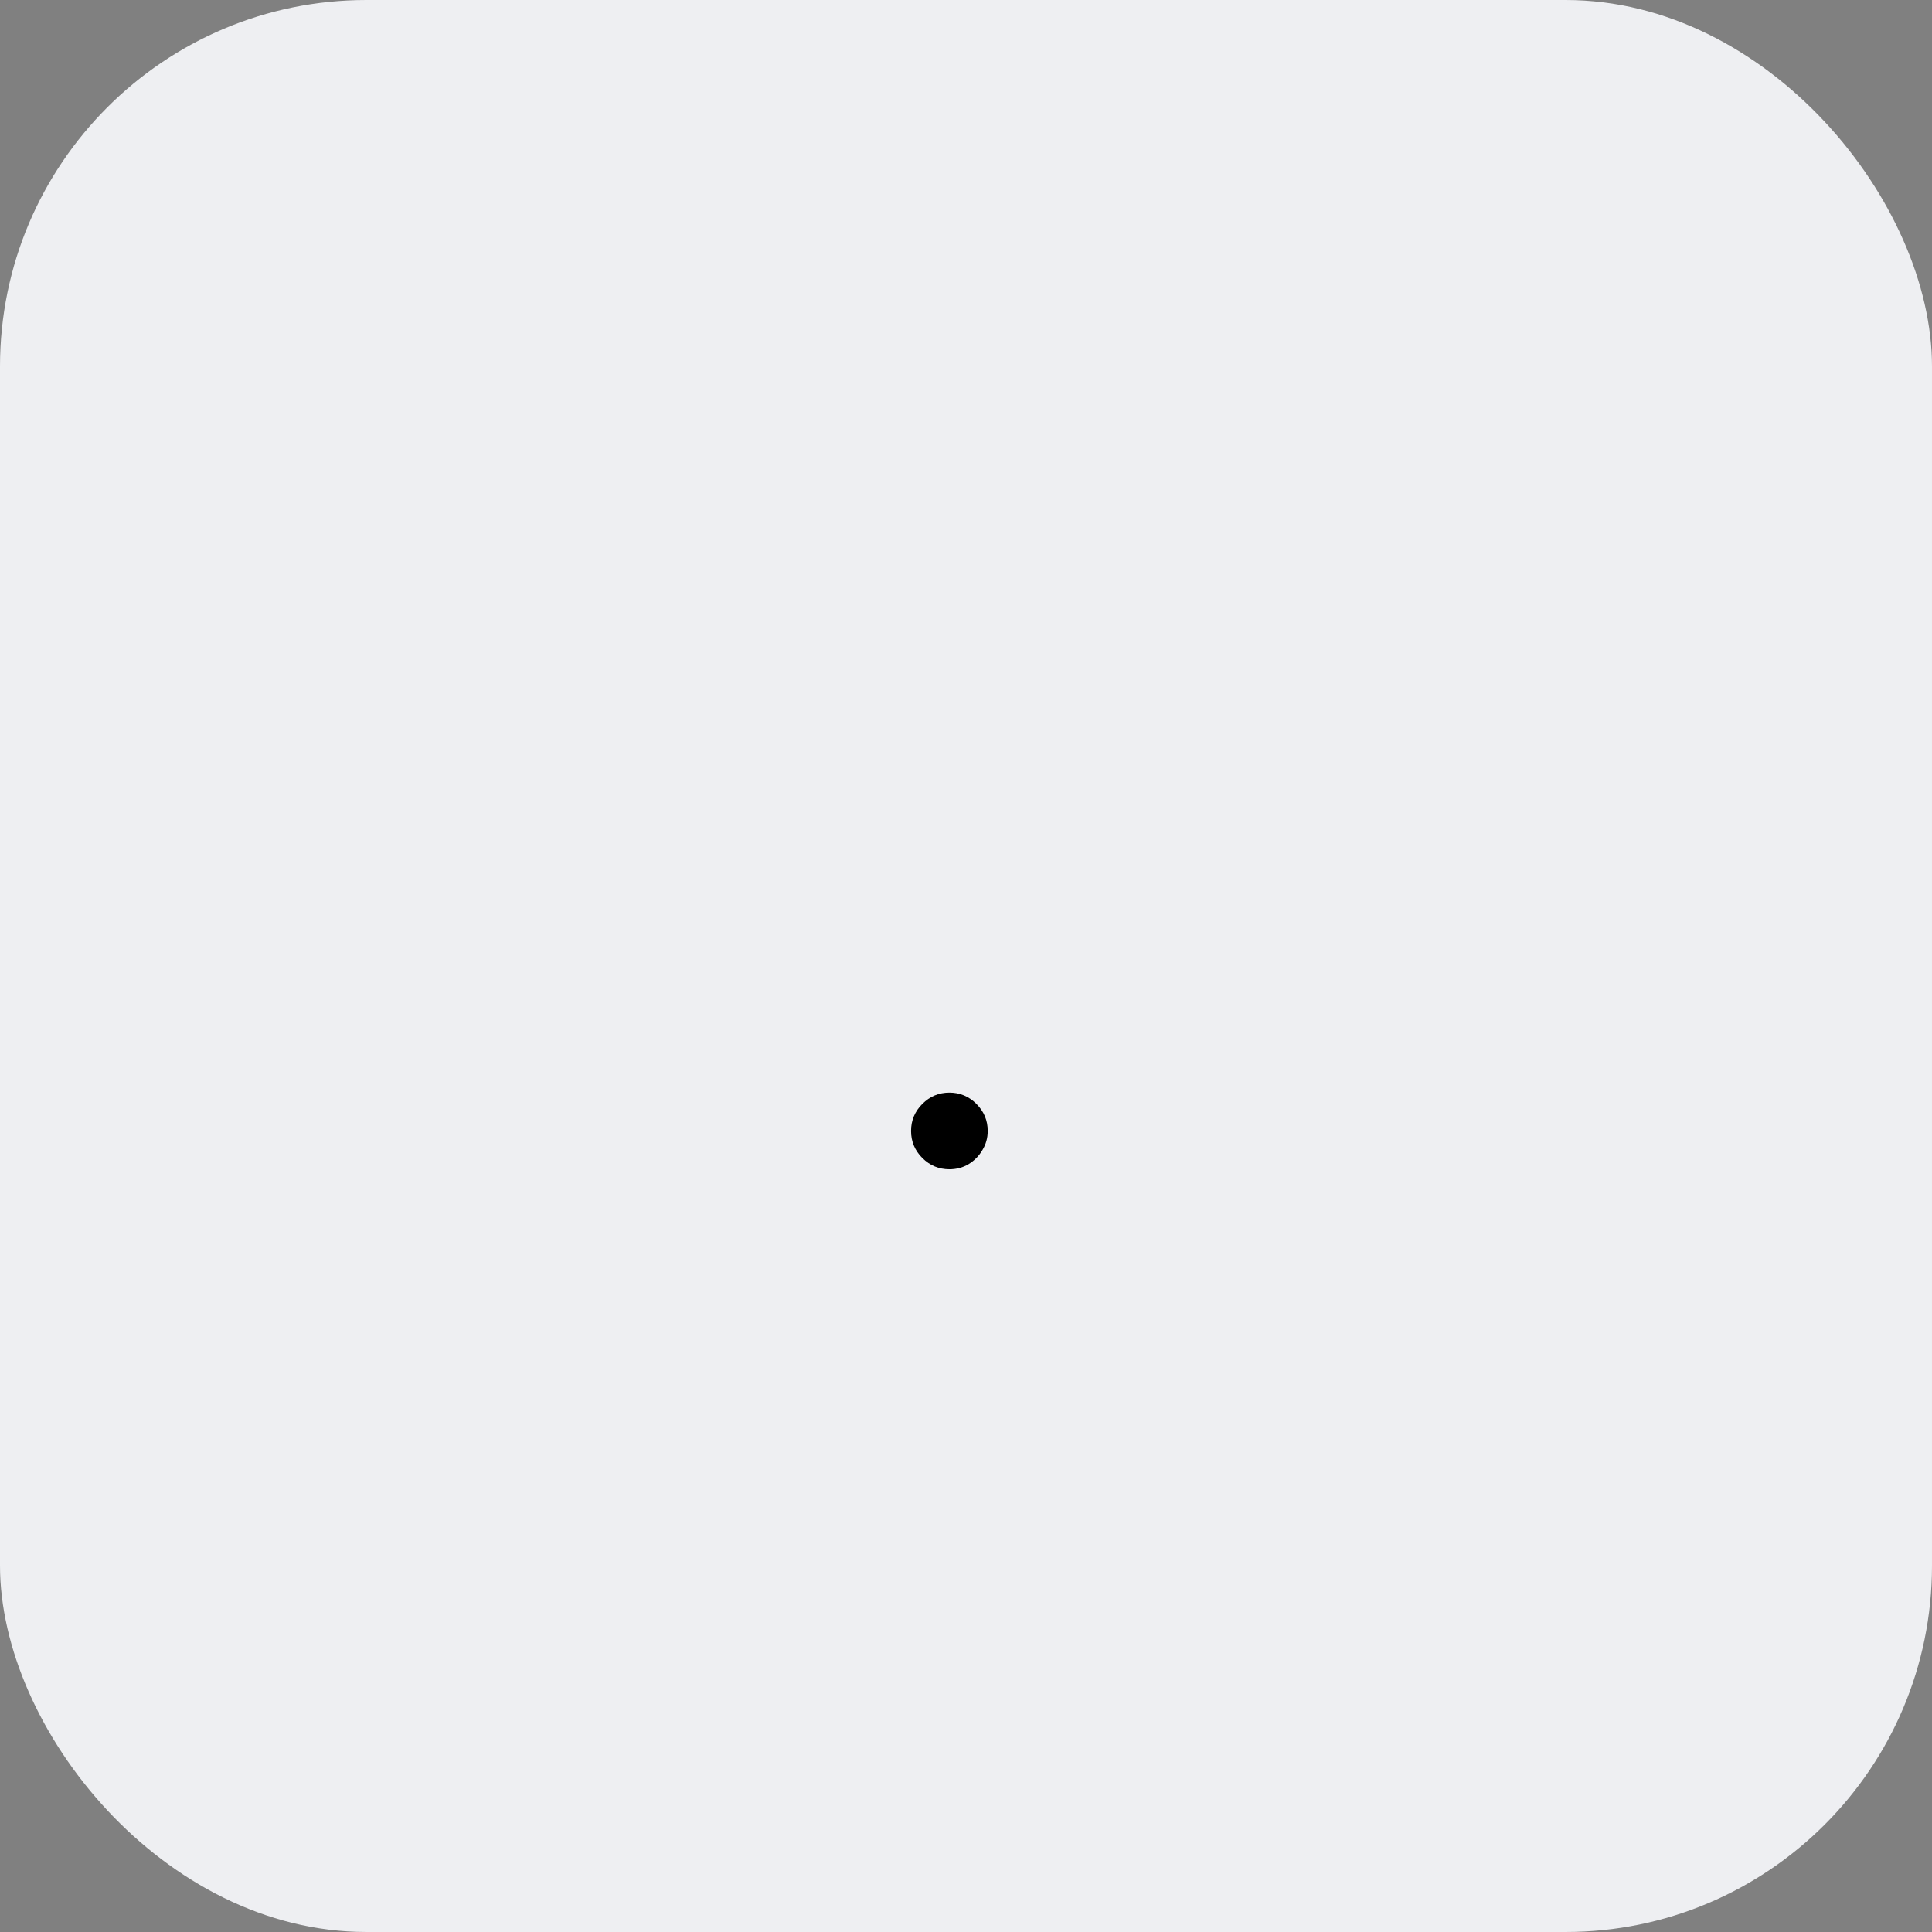 <svg width="58" height="58" viewBox="0 0 58 58" fill="none" xmlns="http://www.w3.org/2000/svg">
<rect x="0" y="0" width="58" height="58" fill="#808080" stroke="none"/>
<rect width="58" height="58" rx="11" fill="#EEEFF2"/>
<path d="M28.502 35.102C28.186 35.102 27.916 34.989 27.69 34.764C27.464 34.538 27.351 34.267 27.351 33.952C27.351 33.636 27.464 33.366 27.69 33.14C27.916 32.914 28.186 32.801 28.502 32.801C28.817 32.801 29.087 32.914 29.313 33.14C29.539 33.366 29.652 33.636 29.652 33.952C29.652 34.16 29.599 34.352 29.492 34.527C29.39 34.702 29.252 34.842 29.077 34.949C28.906 35.051 28.715 35.102 28.502 35.102Z" fill="black"/>
</svg>
